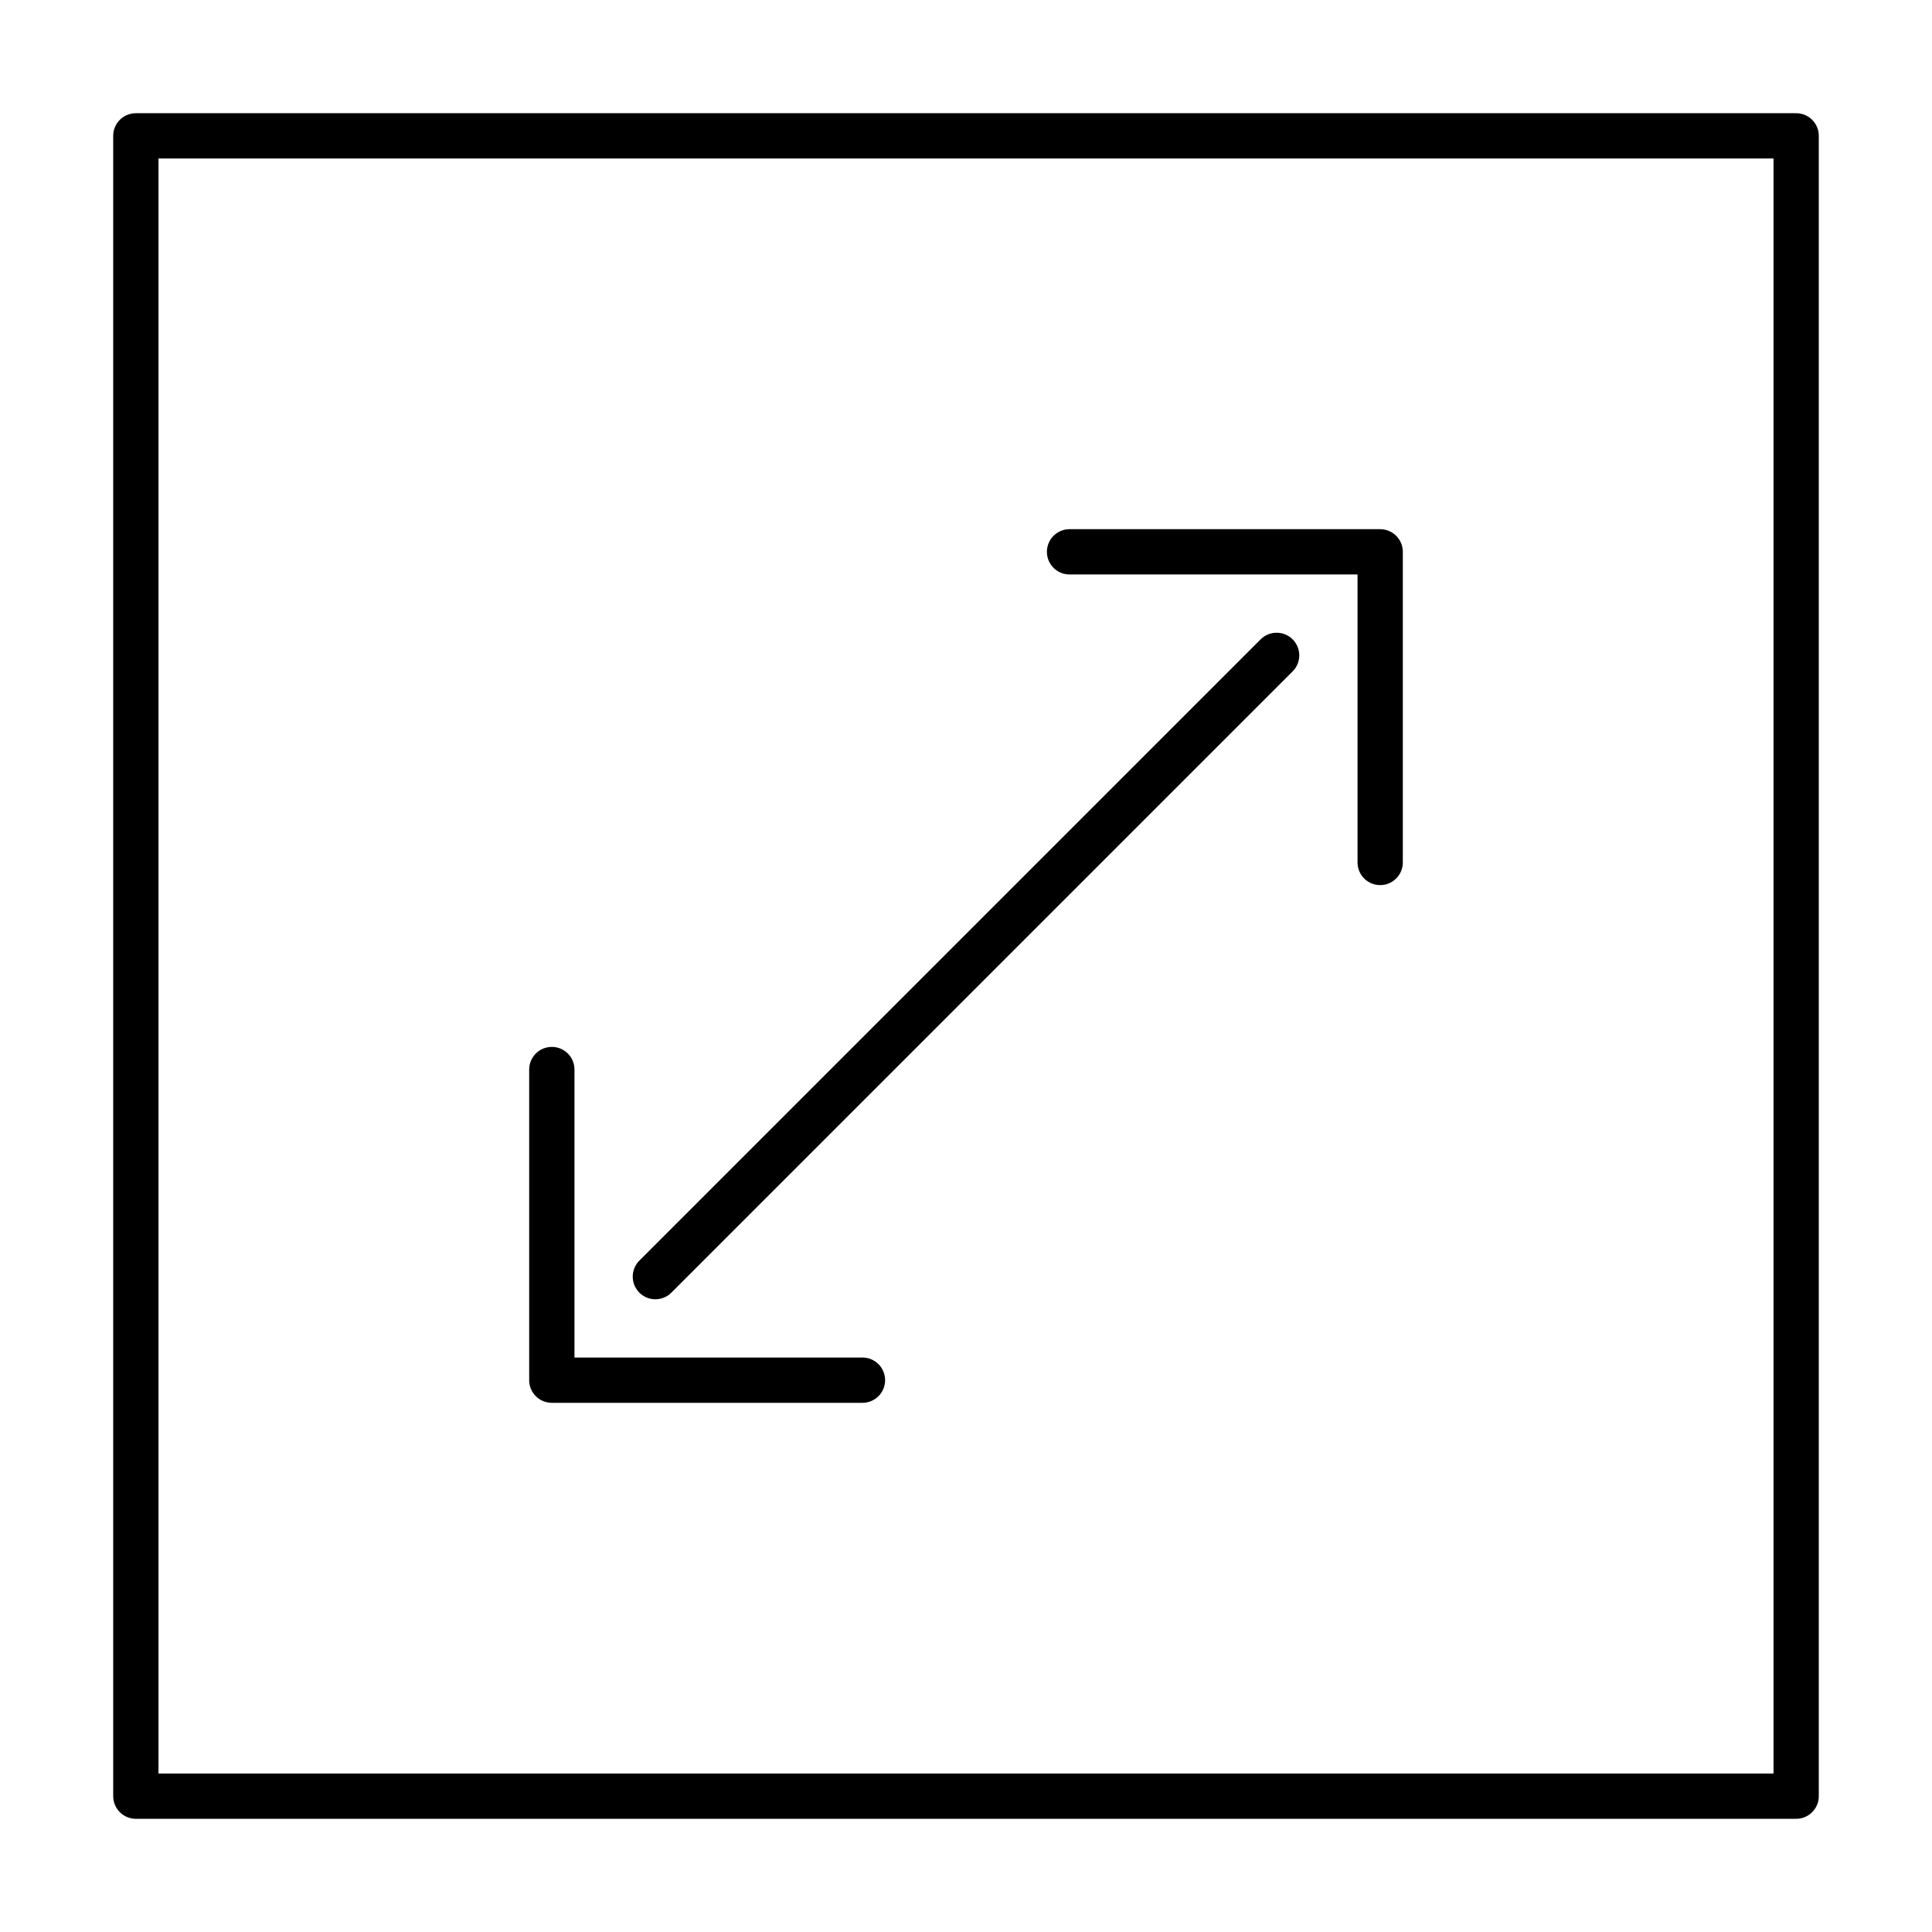 <svg id="Layer_1" data-name="Layer 1" xmlns="http://www.w3.org/2000/svg" viewBox="0 0 128 128"><defs><style>.cls-1{fill:none;stroke:#000;stroke-linecap:round;stroke-linejoin:round;stroke-width:3px;}</style></defs><title>Artboard 30</title><path class="cls-1" d="M119,9H9V119H119ZM57.14,91.44H36.56V70.86m34.3-34.3H91.44V57.14M84.58,43.42,43.42,84.58"/></svg>